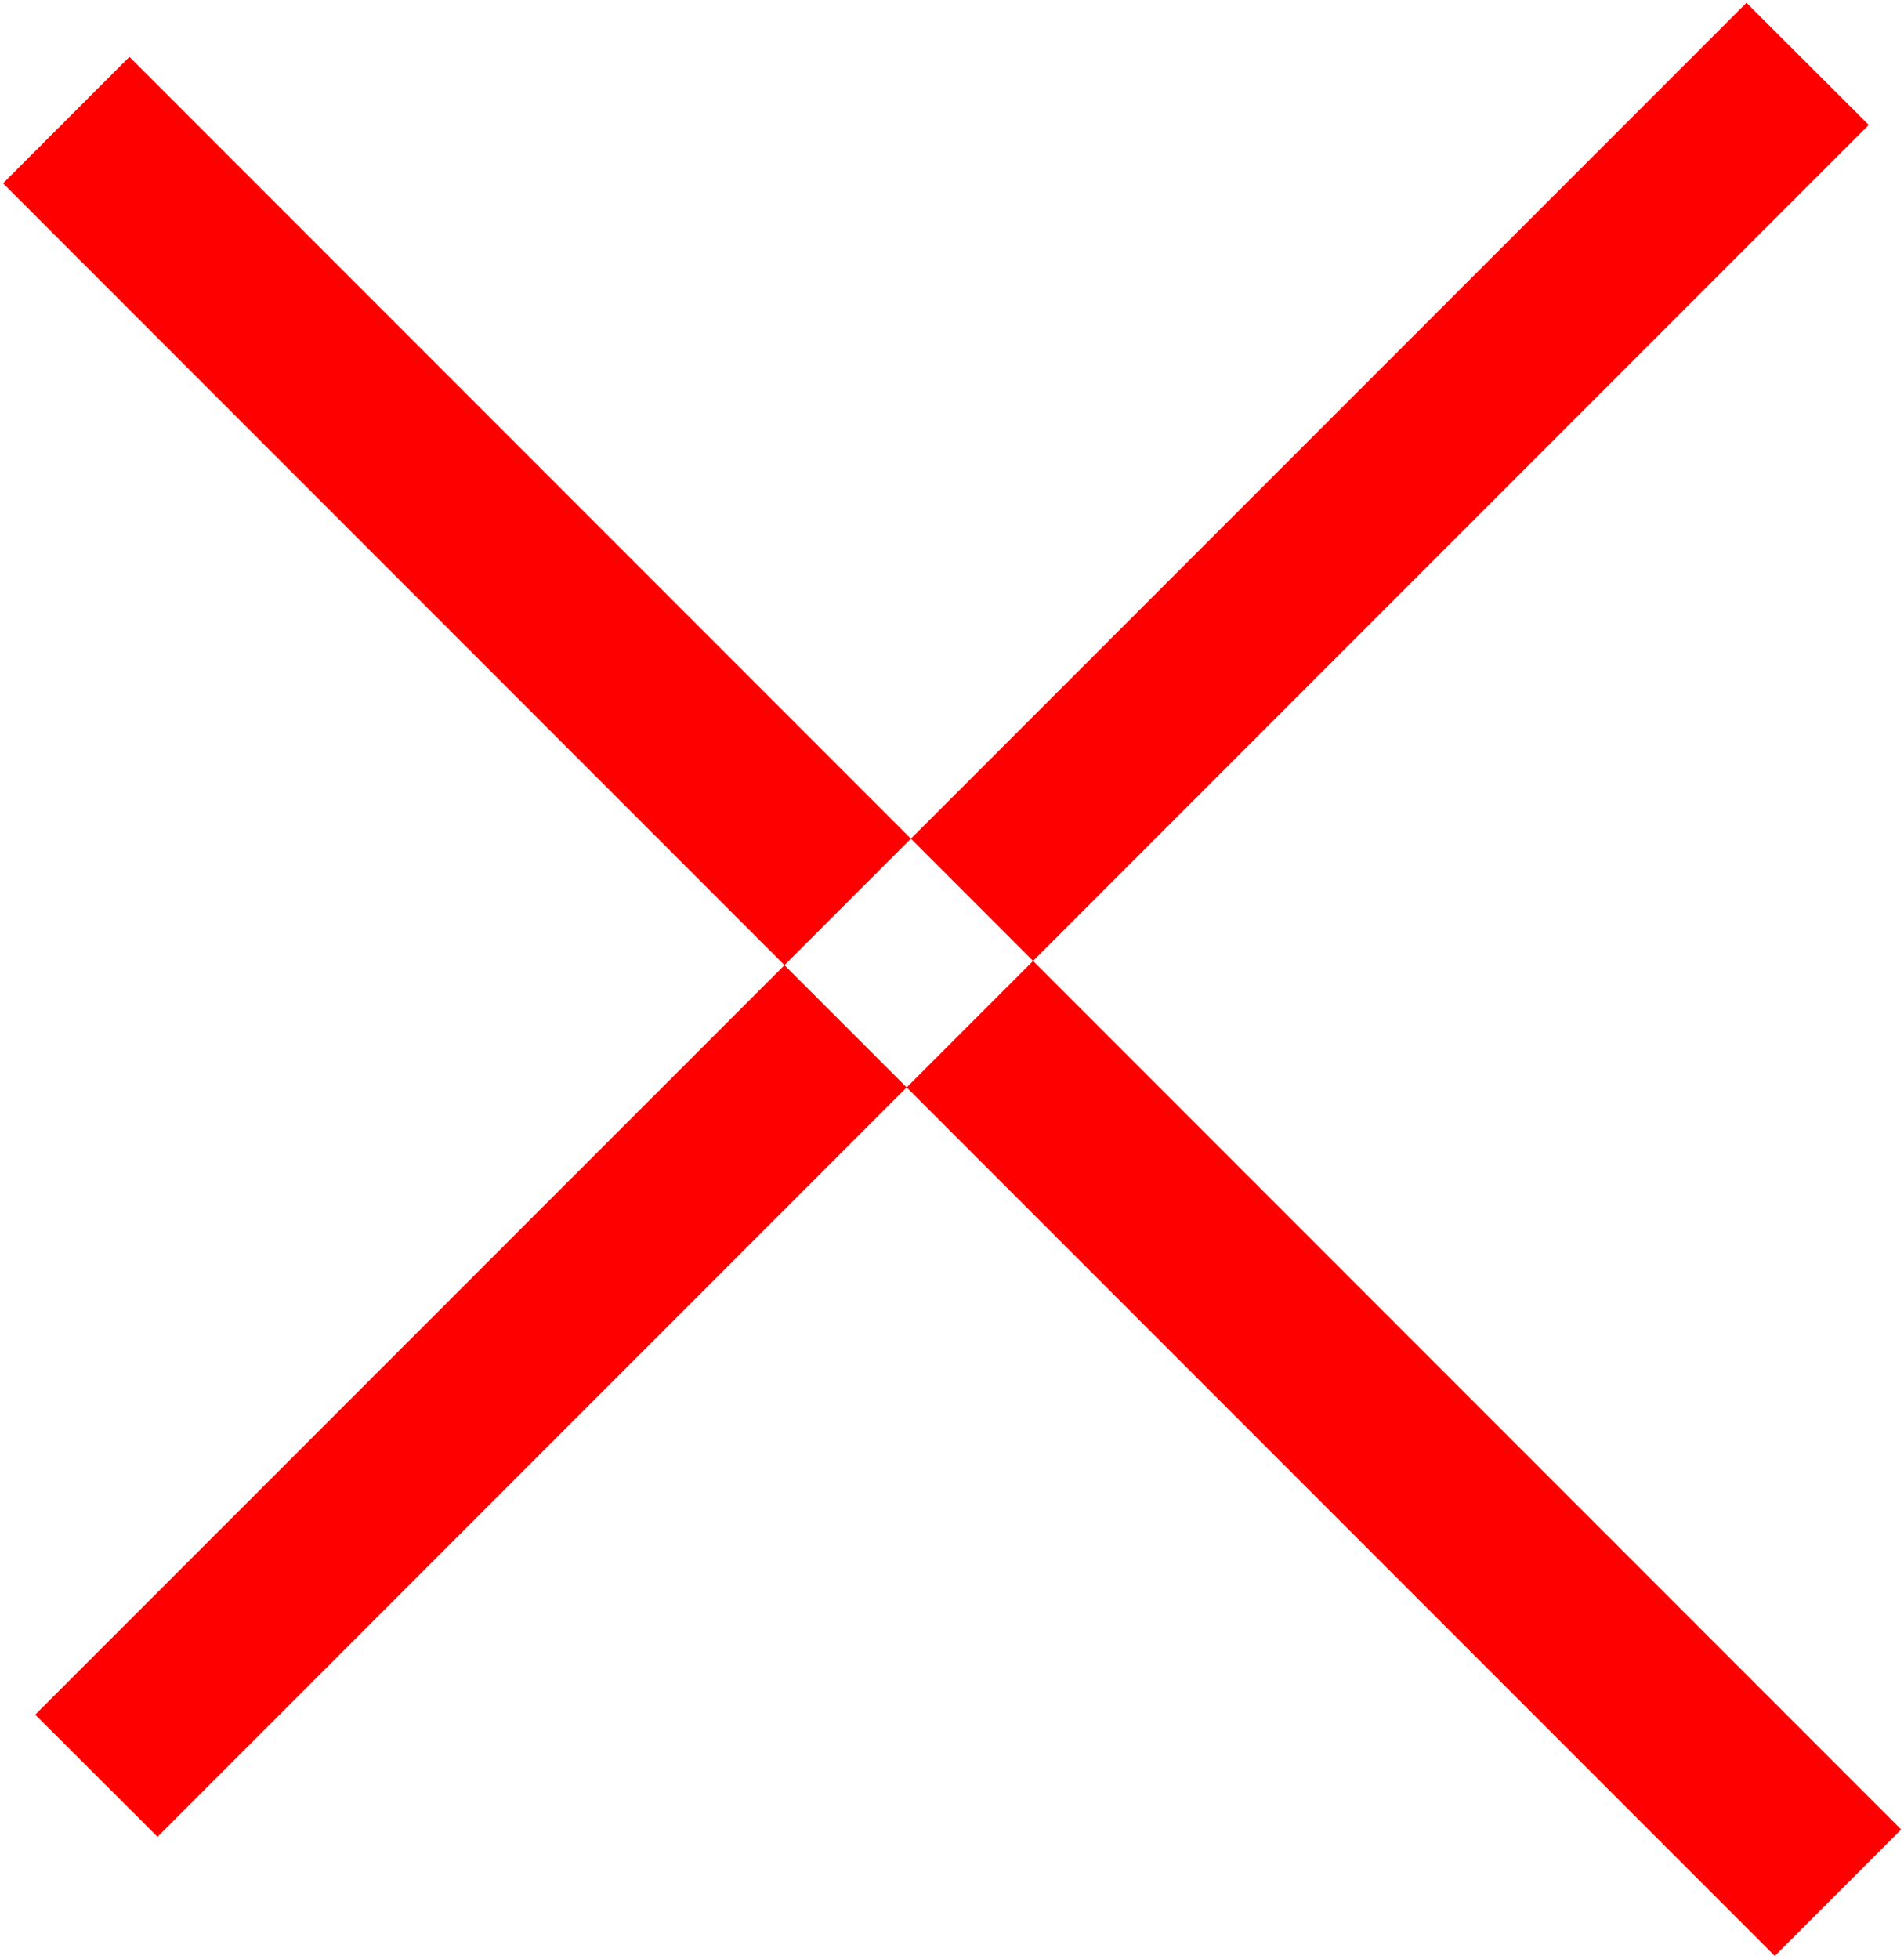 <svg xmlns="http://www.w3.org/2000/svg" xmlns:xlink="http://www.w3.org/1999/xlink" width="8.812" height="9.062" viewBox="0 0 8.812 9.062">
<defs>
    <style>
      .cls-1 {
        fill: red;
        fill-rule: evenodd;
        filter: url(#filter);
      }
    </style>
    <filter id="filter" x="980.094" y="658.813" width="8.812" height="9.062" filterUnits="userSpaceOnUse">
      <feFlood result="flood" flood-color="#777"/>
      <feComposite result="composite" operator="in" in2="SourceGraphic"/>
      <feBlend result="blend" in2="SourceGraphic"/>
    </filter>
  </defs>
  <path id="Фигура_2" data-name="Фигура 2" class="cls-1" d="M988.177,658.826l0.566,0.565-7.92,7.919-0.566-.565Zm-7.484.25-0.585.585,8.2,8.2,0.585-.585Z" transform="translate(-980.094 -658.813)"/>
</svg>
